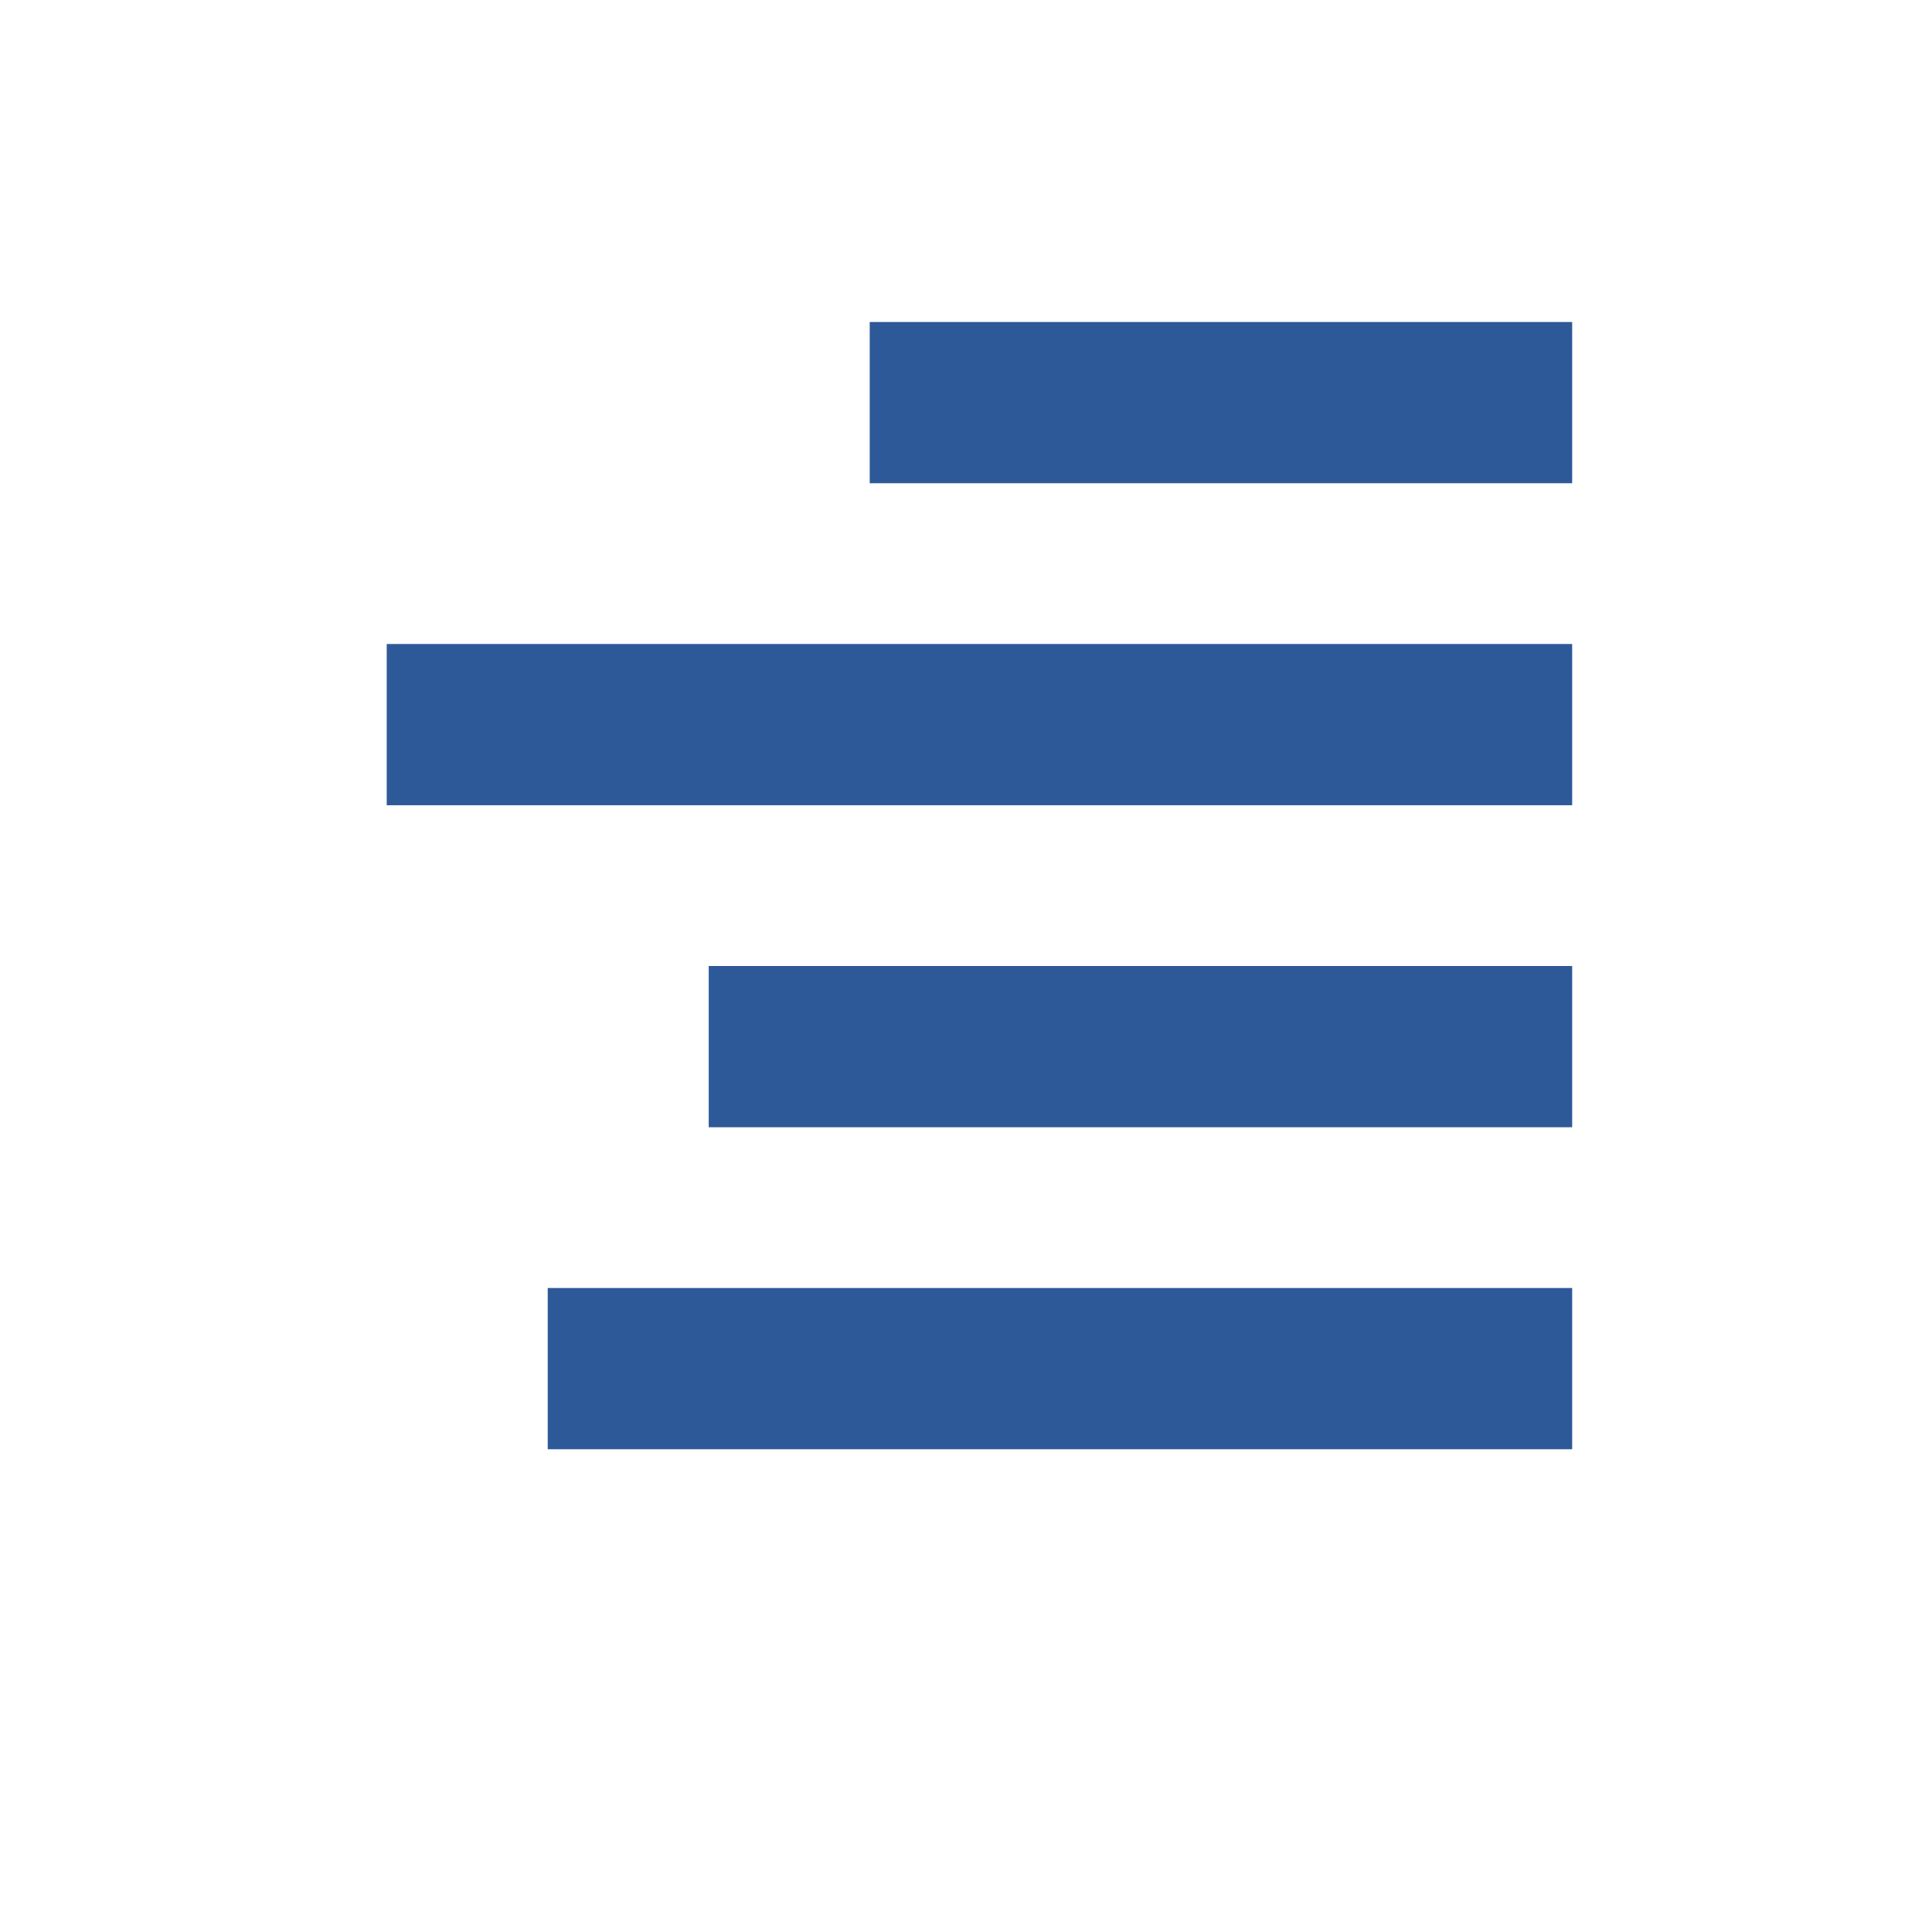 <?xml version="1.0" encoding="UTF-8" standalone="no"?>
<svg
   xmlns:dc="http://purl.org/dc/elements/1.1/"
   xmlns:cc="http://creativecommons.org/ns#"
   xmlns:rdf="http://www.w3.org/1999/02/22-rdf-syntax-ns#"
   xmlns:svg="http://www.w3.org/2000/svg"
   xmlns="http://www.w3.org/2000/svg"
   xmlns:sodipodi="http://sodipodi.sourceforge.net/DTD/sodipodi-0.dtd"
   xmlns:inkscape="http://www.inkscape.org/namespaces/inkscape"
   viewBox="0 0 24 24"
   version="1.1"
   id="svg11776"
   sodipodi:docname="align_right.svg"
   width="24"
   height="24"
   inkscape:version="0.92.3 (2405546, 2018-03-11)">
  <defs
     id="defs11780" />
  <sodipodi:namedview
     pagecolor="#ffffff"
     bordercolor="#666666"
     borderopacity="1"
     objecttolerance="10"
     gridtolerance="10"
     guidetolerance="10"
     inkscape:pageopacity="0"
     inkscape:pageshadow="2"
     inkscape:window-width="1374"
     inkscape:window-height="974"
     id="namedview11778"
     showgrid="true"
     inkscape:zoom="29.5"
     inkscape:cx="13.000528"
     inkscape:cy="11.951878"
     inkscape:window-x="46"
     inkscape:window-y="40"
     inkscape:window-maximized="0"
     inkscape:current-layer="svg11776">
    <inkscape:grid
       type="xygrid"
       id="grid11784" />
  </sodipodi:namedview>
  <path
     sodipodi:nodetypes="ccccc"
     style="fill:#2e5999;fill-opacity:1;stroke-width:1"
     id="path13093"
     d="M 19.53,8 H 4.804 v 2.003 h 14.726 z"
     inkscape:connector-curvature="0" />
  <path
     inkscape:connector-curvature="0"
     d="M 19.53,4 H 10.804 v 2.003 h 8.726 z"
     id="path15166"
     style="fill:#2e5999;fill-opacity:1;stroke-width:1"
     sodipodi:nodetypes="ccccc" />
  <path
     inkscape:connector-curvature="0"
     d="M 19.53,16 H 6.804 v 2.003 h 12.726 z"
     id="path15168"
     style="fill:#2e5999;fill-opacity:1;stroke-width:1"
     sodipodi:nodetypes="ccccc" />
  <path
     inkscape:connector-curvature="0"
     d="M 19.53,12 H 8.804 v 2.003 h 10.726 z"
     id="path15170"
     style="fill:#2e5999;fill-opacity:1;stroke-width:1"
     sodipodi:nodetypes="ccccc" />
</svg>
